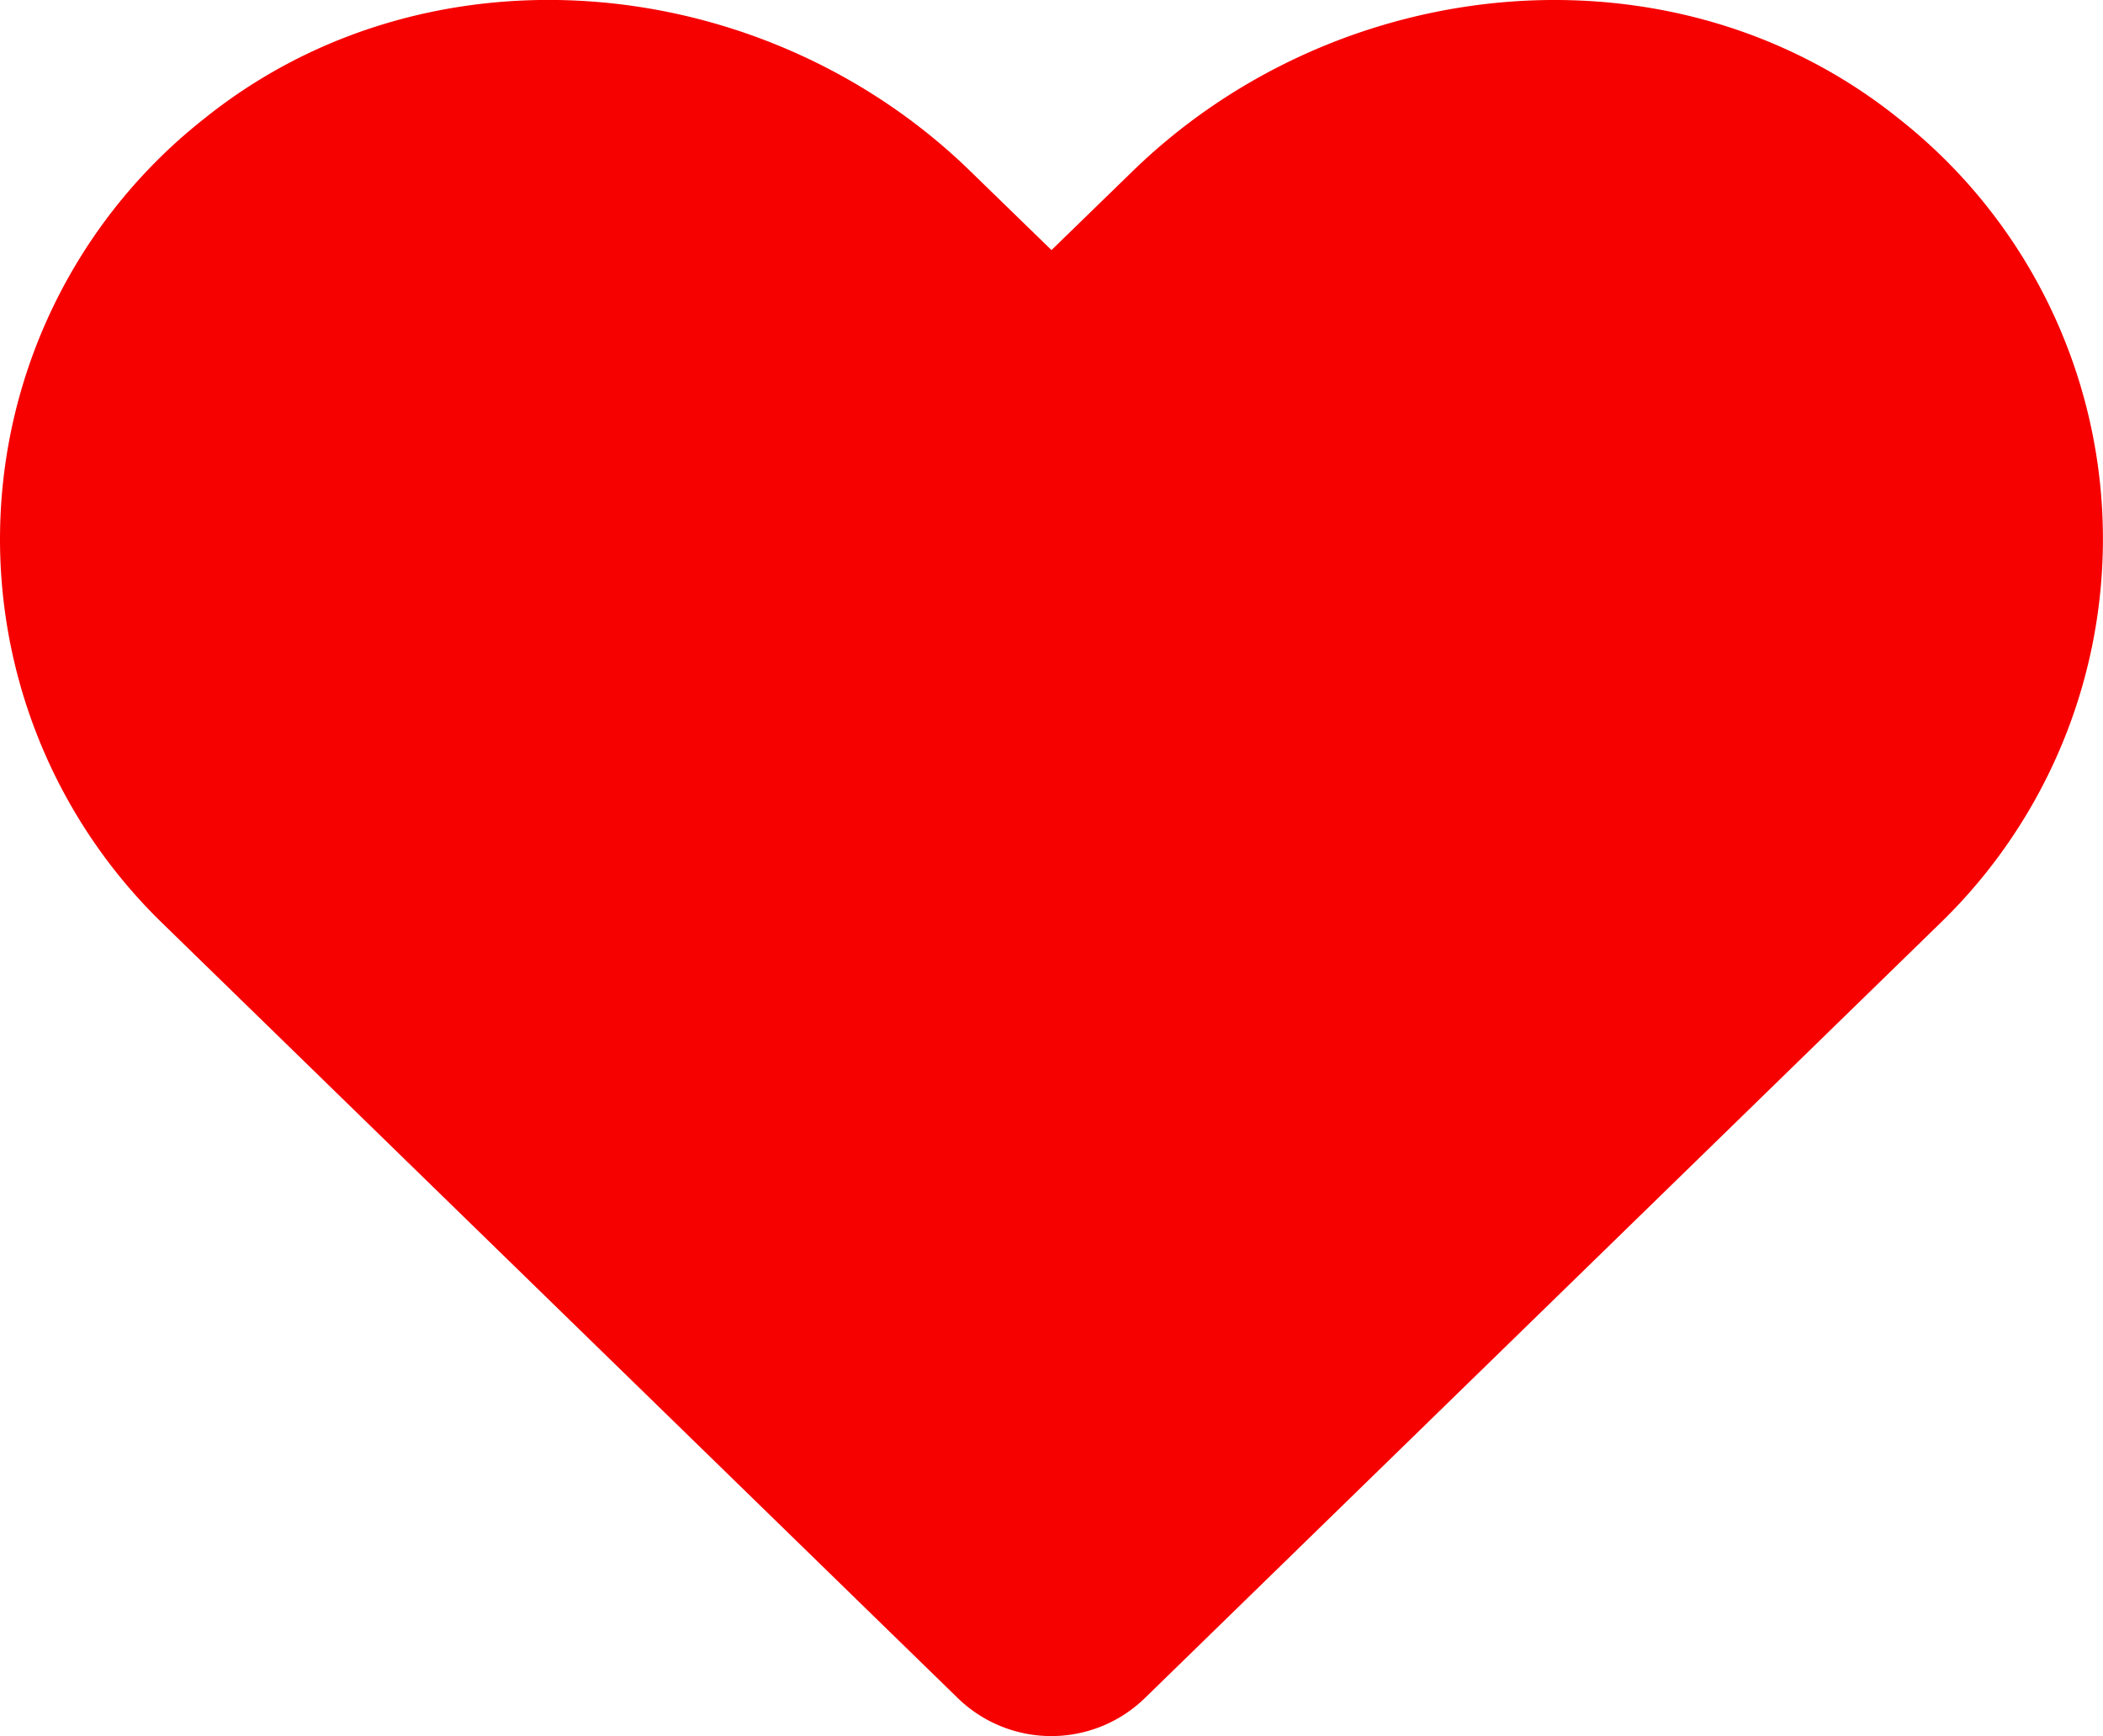 <svg xmlns="http://www.w3.org/2000/svg" width="80.043" height="66.087" viewBox="0 0 80.043 66.087">
  <path id="Icon_awesome-heart" data-name="Icon awesome-heart" d="M72.273,6.766C63.706-.122,50.965,1.117,43.1,8.773l-3.08,2.995-3.08-2.995c-7.848-7.656-20.6-8.9-29.171-2.006A20.376,20.376,0,0,0,6.223,37.434l30.25,29.473a5.106,5.106,0,0,0,7.082,0L73.8,37.434A20.363,20.363,0,0,0,72.273,6.766Z" transform="translate(0.001 -2.248)" fill="#f60000"/>
</svg>
